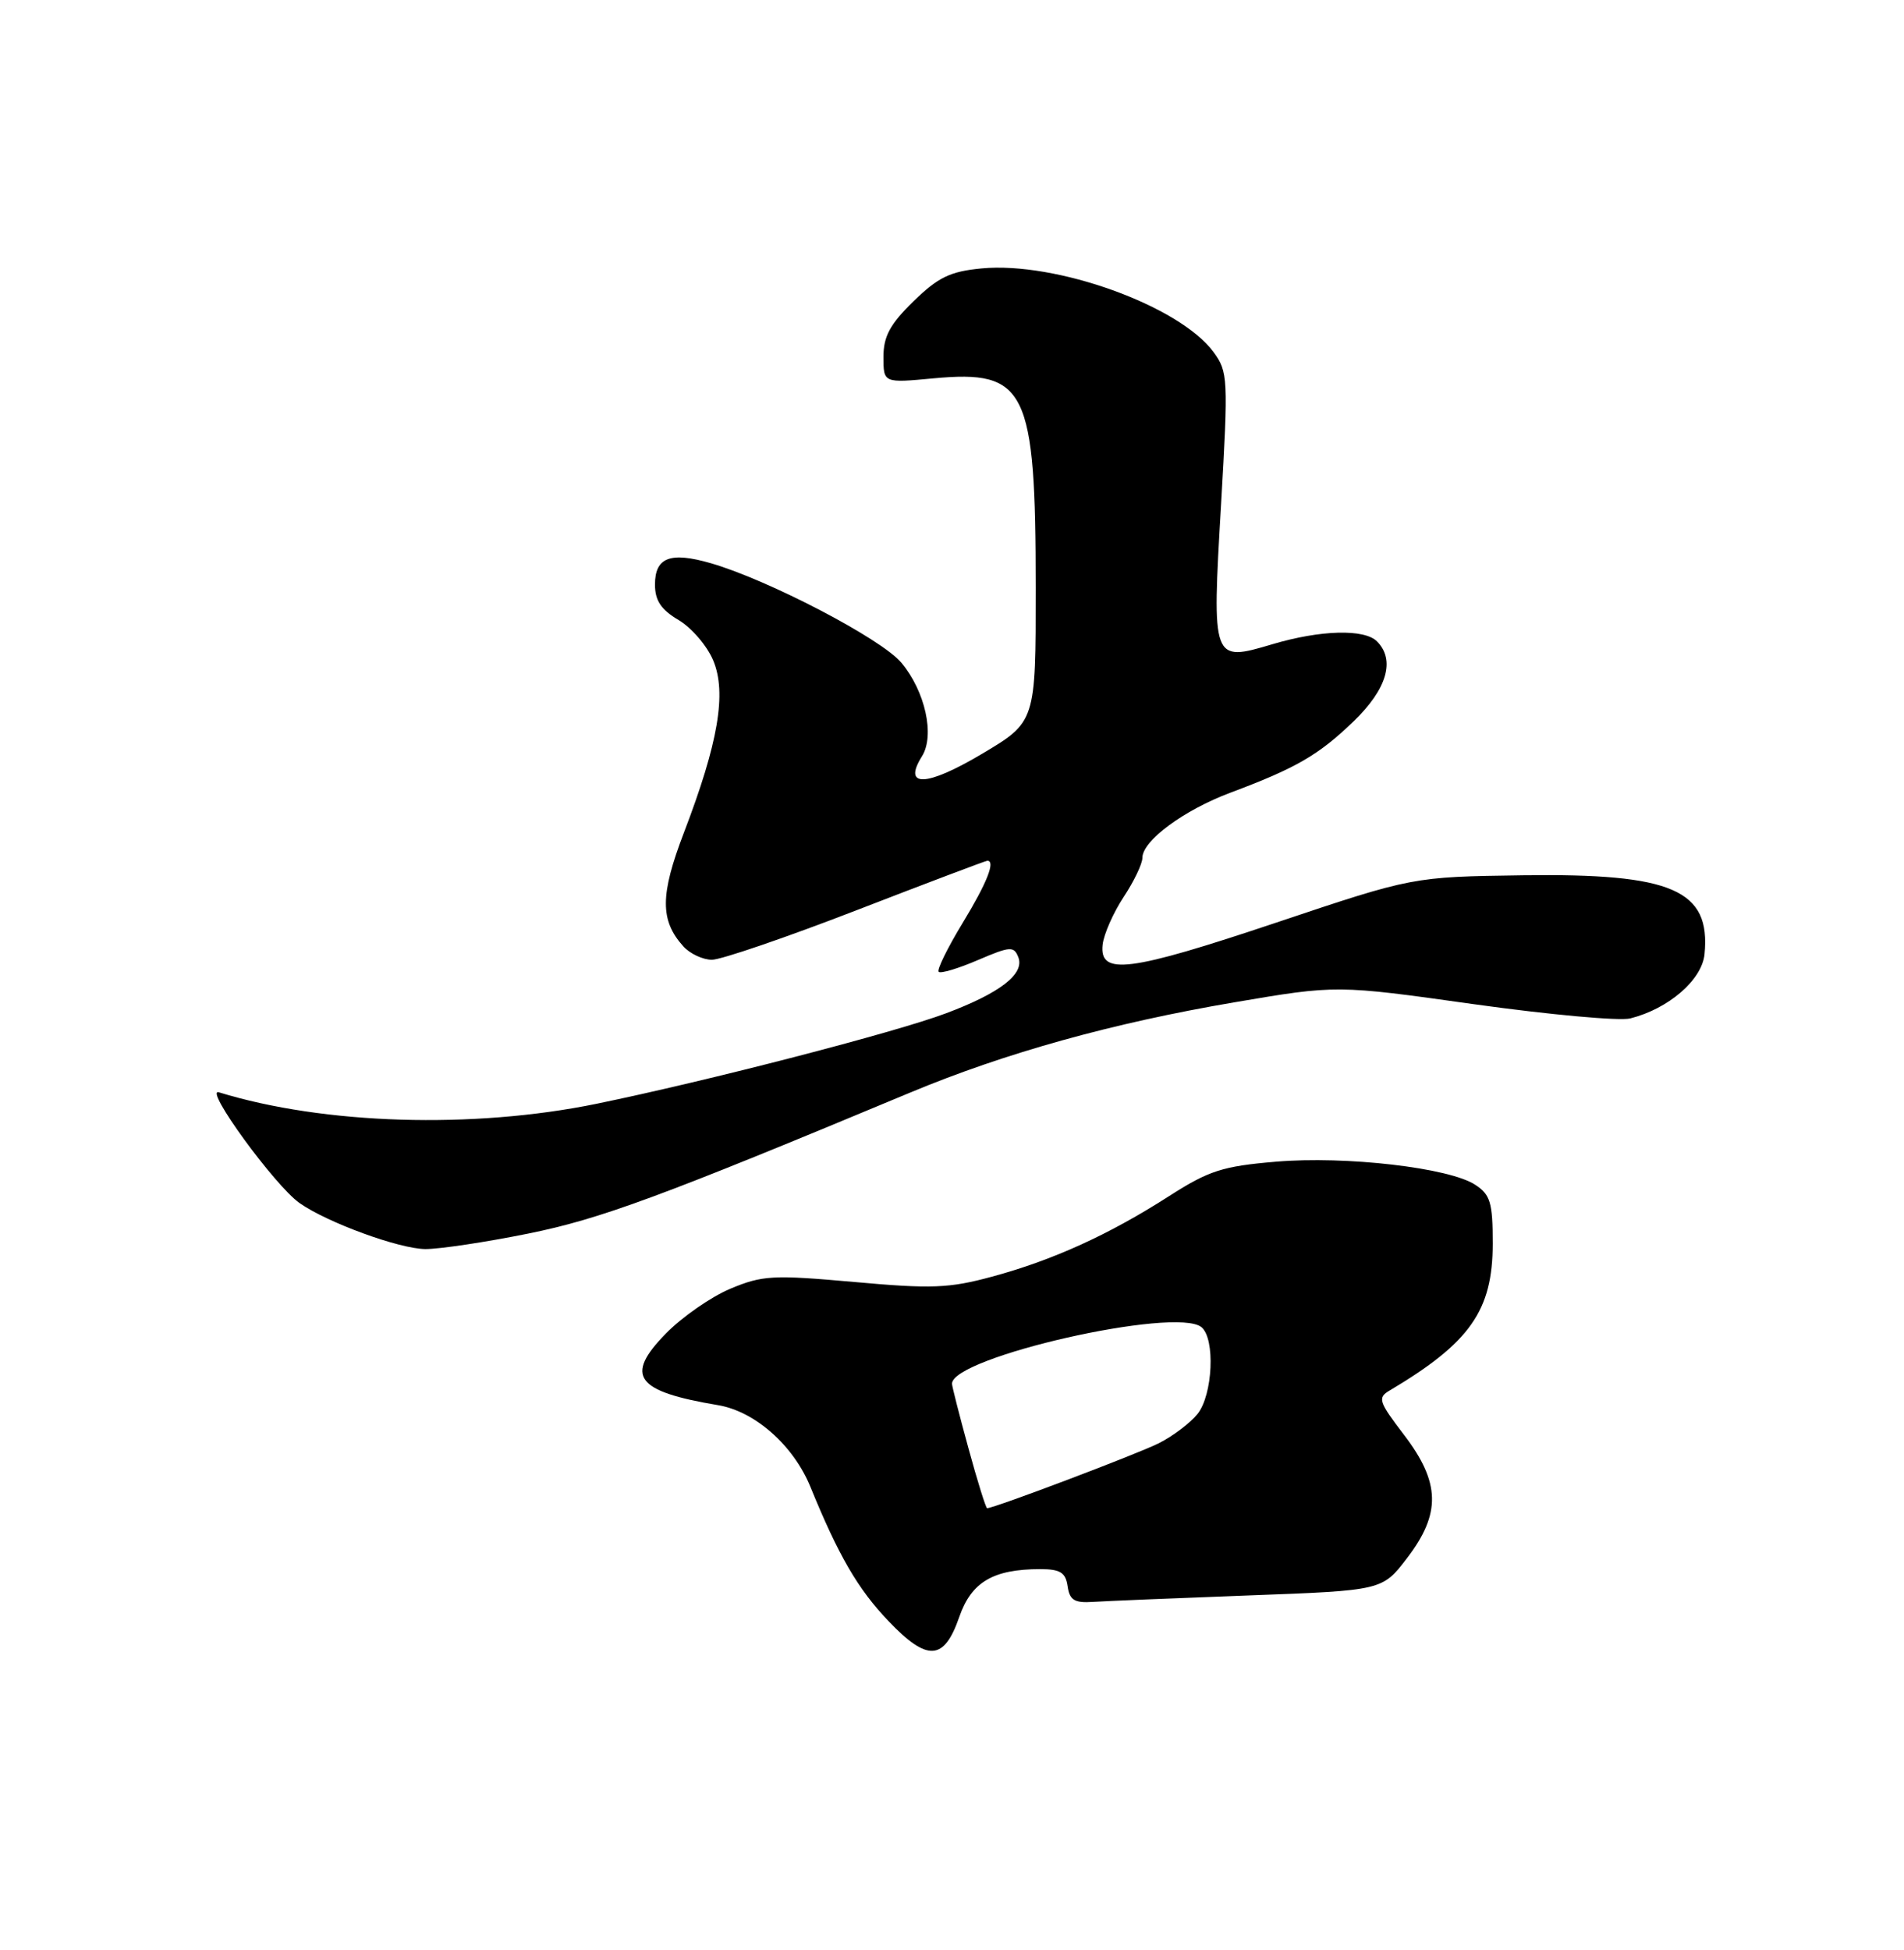 <?xml version="1.0" encoding="UTF-8" standalone="no"?>
<!DOCTYPE svg PUBLIC "-//W3C//DTD SVG 1.1//EN" "http://www.w3.org/Graphics/SVG/1.1/DTD/svg11.dtd" >
<svg xmlns="http://www.w3.org/2000/svg" xmlns:xlink="http://www.w3.org/1999/xlink" version="1.1" viewBox="0 0 250 256">
 <g >
 <path fill="currentColor"
d=" M 125.96 212.26 C 127.55 207.69 130.41 206.00 136.58 206.00 C 139.22 206.00 139.92 206.44 140.18 208.25 C 140.44 210.07 141.08 210.46 143.50 210.30 C 145.15 210.19 154.38 209.81 164.00 209.45 C 181.50 208.80 181.50 208.80 184.75 204.55 C 189.23 198.70 189.13 194.63 184.35 188.37 C 181.02 184.01 180.85 183.50 182.46 182.55 C 193.03 176.27 195.99 172.05 196.00 163.27 C 196.00 157.88 195.69 156.84 193.70 155.54 C 190.29 153.30 176.72 151.73 167.53 152.51 C 160.52 153.10 158.73 153.68 153.50 157.03 C 145.65 162.07 138.23 165.45 130.26 167.60 C 124.63 169.13 122.30 169.22 112.15 168.30 C 101.49 167.35 100.11 167.42 95.89 169.19 C 93.36 170.25 89.54 172.91 87.41 175.09 C 81.98 180.65 83.45 182.66 94.27 184.47 C 99.13 185.28 104.18 189.75 106.41 195.20 C 110.10 204.24 112.64 208.61 116.66 212.82 C 121.78 218.18 123.96 218.05 125.96 212.26 Z  M 69.34 161.95 C 78.81 160.04 86.62 157.16 119.50 143.44 C 131.98 138.23 146.12 134.30 162.00 131.60 C 175.50 129.30 175.50 129.30 193.50 131.83 C 203.40 133.21 212.65 134.06 214.06 133.70 C 219.10 132.43 223.48 128.64 223.81 125.26 C 224.63 116.84 219.59 114.64 200.00 114.91 C 185.50 115.11 185.50 115.11 167.61 121.11 C 148.21 127.61 144.32 128.11 144.78 124.00 C 144.94 122.63 146.18 119.82 147.53 117.77 C 148.89 115.72 150.00 113.40 150.00 112.61 C 150.00 110.37 155.43 106.36 161.57 104.06 C 170.20 100.83 173.15 99.12 177.75 94.68 C 182.12 90.46 183.24 86.64 180.80 84.20 C 179.14 82.54 173.37 82.70 167.05 84.58 C 159.14 86.93 159.12 86.89 160.33 66.21 C 161.29 49.65 161.24 48.80 159.33 46.21 C 154.86 40.14 138.65 34.30 128.88 35.24 C 124.76 35.63 123.18 36.40 119.94 39.56 C 116.86 42.56 116.00 44.16 116.00 46.85 C 116.00 50.29 116.00 50.29 122.58 49.67 C 134.75 48.54 135.99 51.06 135.99 77.14 C 136.00 94.77 136.00 94.77 128.90 98.99 C 121.64 103.30 118.47 103.42 121.06 99.28 C 122.77 96.54 121.48 90.73 118.34 86.99 C 115.70 83.85 100.90 76.13 93.33 73.94 C 88.01 72.40 86.00 73.17 86.00 76.75 C 86.00 78.84 86.80 80.04 89.10 81.40 C 90.80 82.41 92.85 84.79 93.65 86.71 C 95.43 90.97 94.32 97.52 89.80 109.31 C 86.66 117.50 86.65 120.83 89.73 124.25 C 90.60 125.21 92.29 126.00 93.48 126.00 C 94.67 126.00 103.21 123.08 112.46 119.50 C 121.71 115.92 129.44 113.00 129.64 113.00 C 130.75 113.00 129.59 115.92 126.39 121.18 C 124.41 124.44 122.99 127.33 123.25 127.58 C 123.51 127.84 125.82 127.15 128.40 126.04 C 132.65 124.22 133.13 124.19 133.71 125.67 C 134.55 127.86 131.33 130.36 124.21 133.03 C 117.55 135.54 92.96 141.90 78.31 144.91 C 62.10 148.23 42.53 147.64 28.74 143.40 C 26.70 142.77 36.08 155.65 39.33 157.94 C 42.97 160.50 52.41 163.95 55.84 163.98 C 57.68 163.99 63.76 163.08 69.34 161.95 Z  M 127.16 190.13 C 125.97 185.80 125.00 181.99 125.00 181.66 C 125.00 178.16 154.39 171.50 157.75 174.23 C 159.59 175.73 159.25 183.13 157.23 185.64 C 156.28 186.82 153.99 188.55 152.14 189.48 C 149.32 190.89 130.54 198.00 129.61 198.00 C 129.45 198.00 128.34 194.46 127.16 190.13 Z "/>
</g>
</svg>